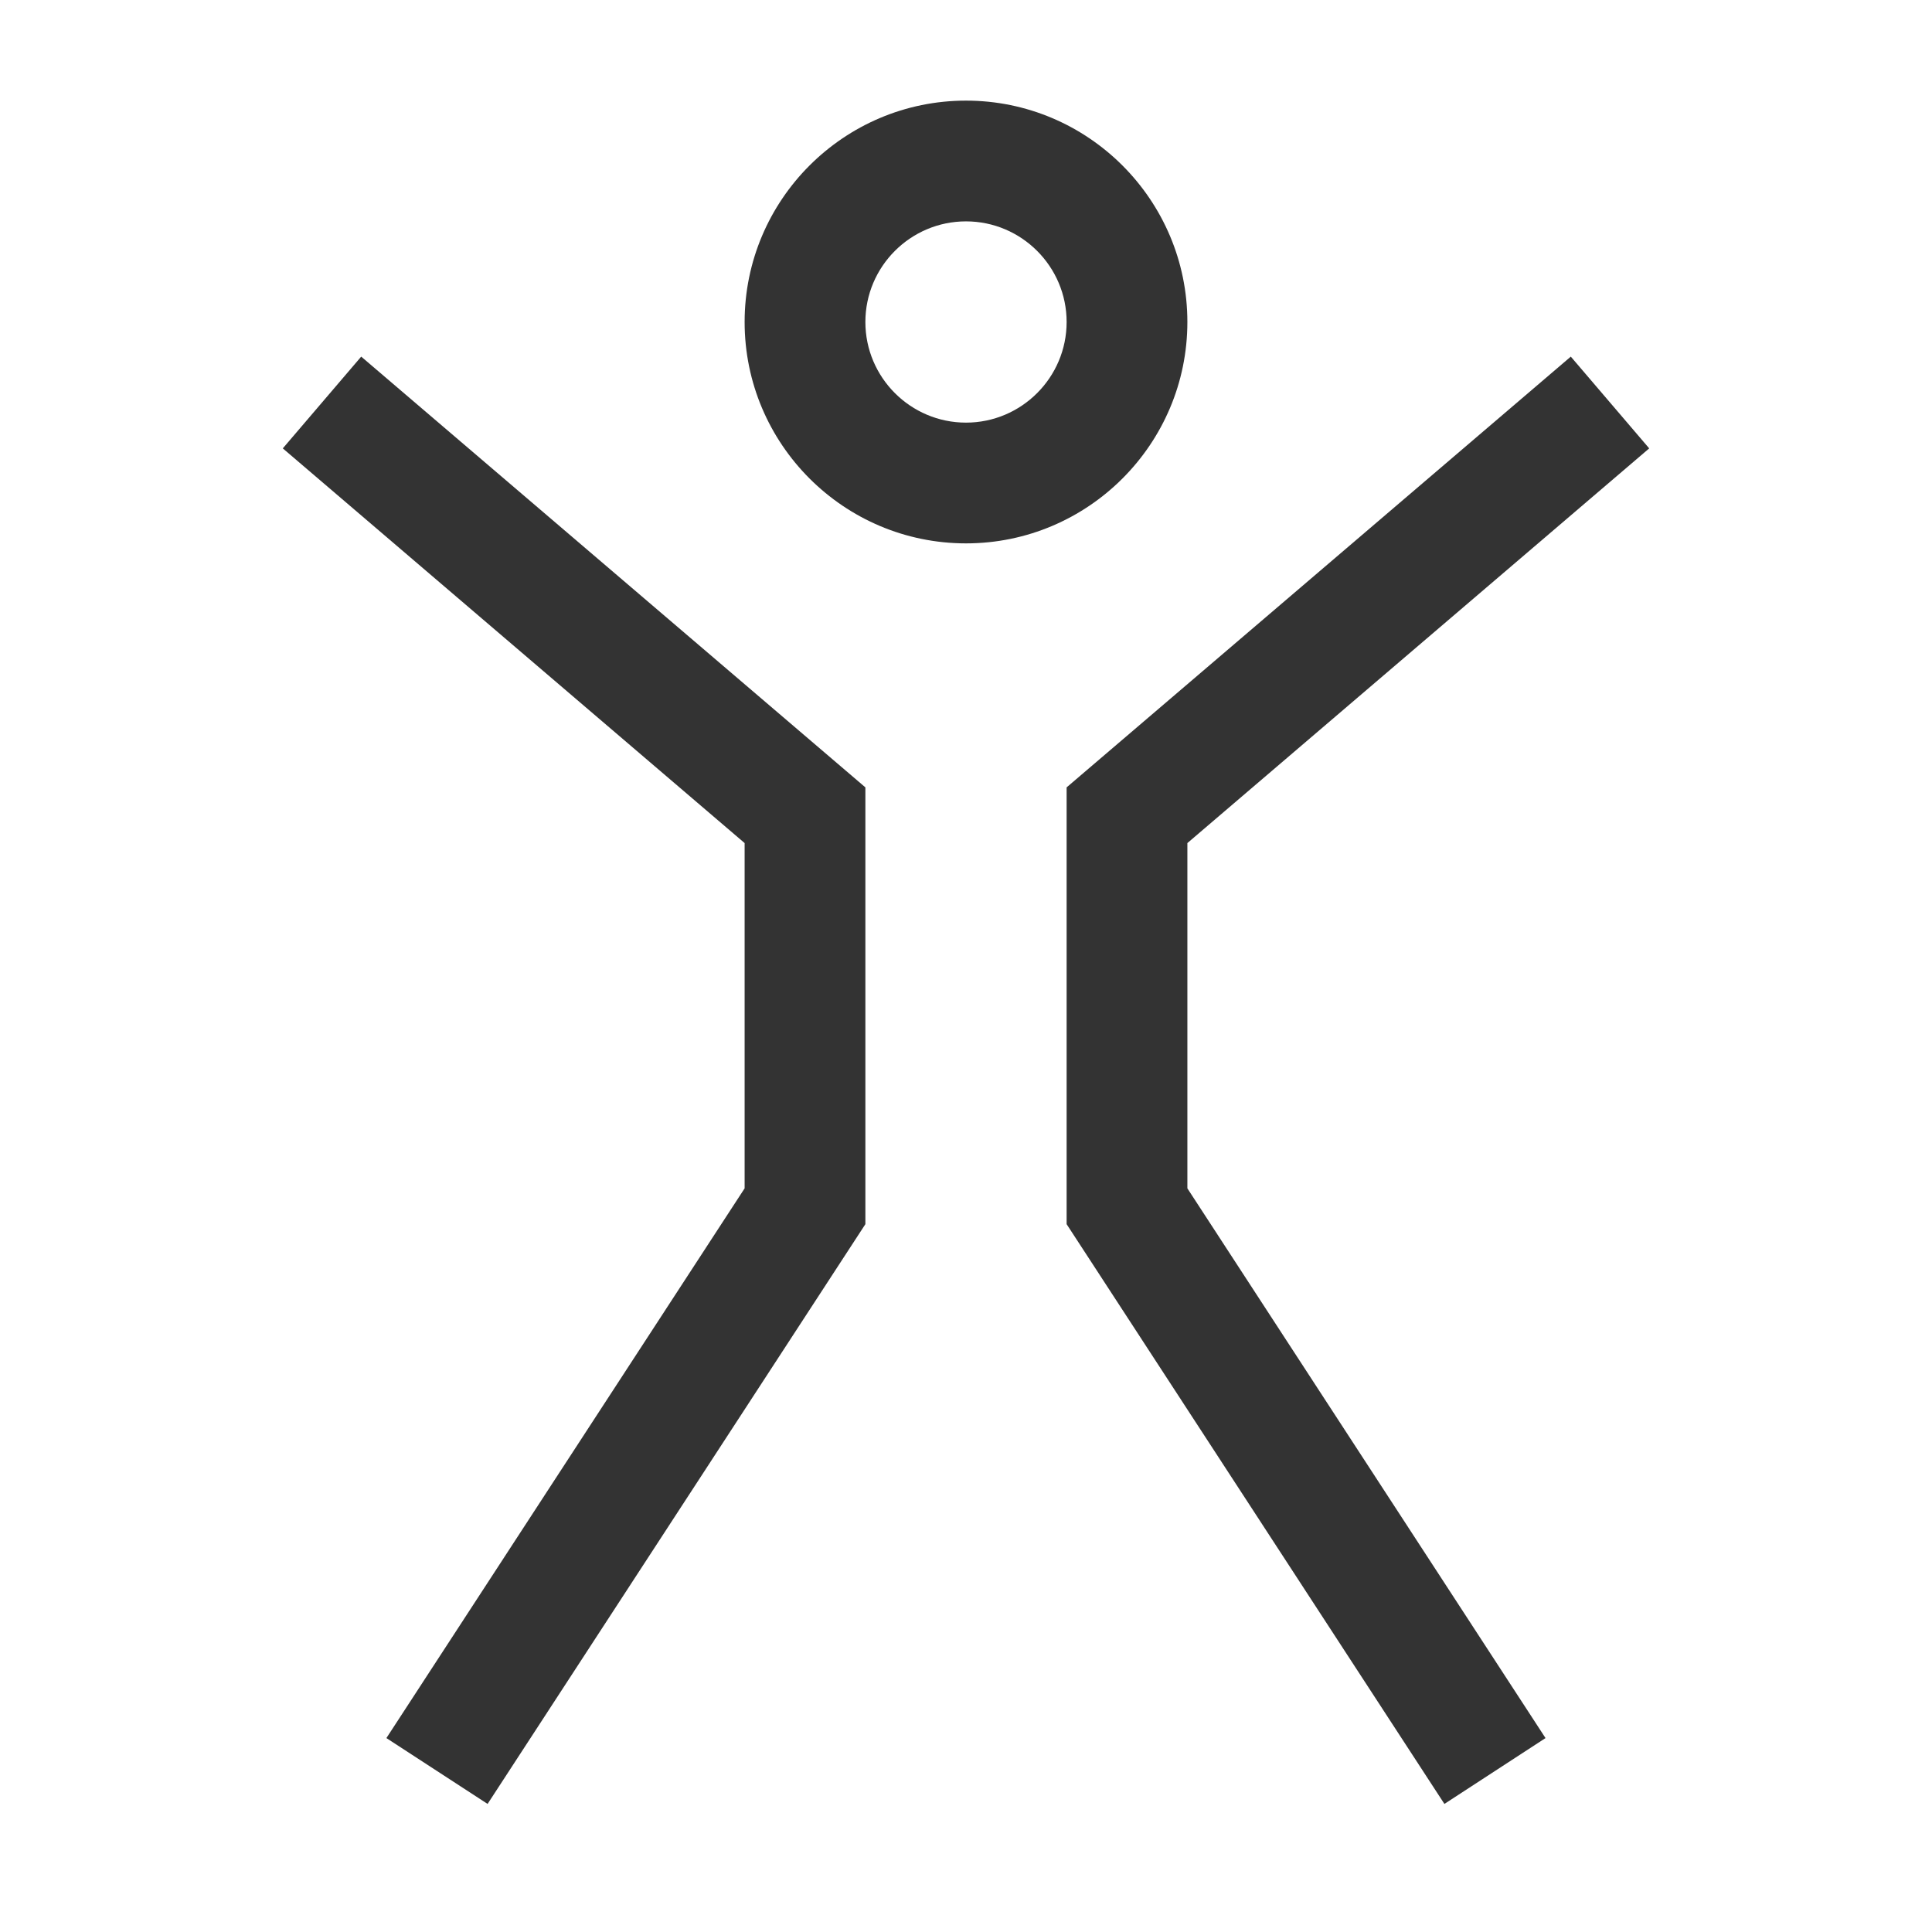 <?xml version="1.0" encoding="iso-8859-1"?>
<svg version="1.1" id="&#x56FE;&#x5C42;_1" xmlns="http://www.w3.org/2000/svg" xmlns:xlink="http://www.w3.org/1999/xlink" x="0px"
	 y="0px" viewBox="0 0 24 24" style="enable-background:new 0 0 24 24;" xml:space="preserve">
<polygon style="fill:#333333;" points="6.057,22.409 4.8,21.591 9.25,14.762 9.25,10.473 3.513,5.57 4.487,4.43 10.75,9.781 
	10.75,15.207 "/>
<polygon style="fill:#333333;" points="17.943,22.409 13.25,15.207 13.25,9.781 19.513,4.43 20.487,5.57 14.75,10.473 14.75,14.762 
	19.199,21.591 "/>
<path style="fill:#333333;" d="M12,6.75c-1.517,0-2.75-1.233-2.75-2.75S10.483,1.25,12,1.25S14.75,2.483,14.75,4
	S13.517,6.75,12,6.75z M12,2.75c-0.689,0-1.25,0.561-1.25,1.25S11.311,5.25,12,5.25S13.25,4.689,13.25,4S12.689,2.75,12,2.75z"/>
</svg>






